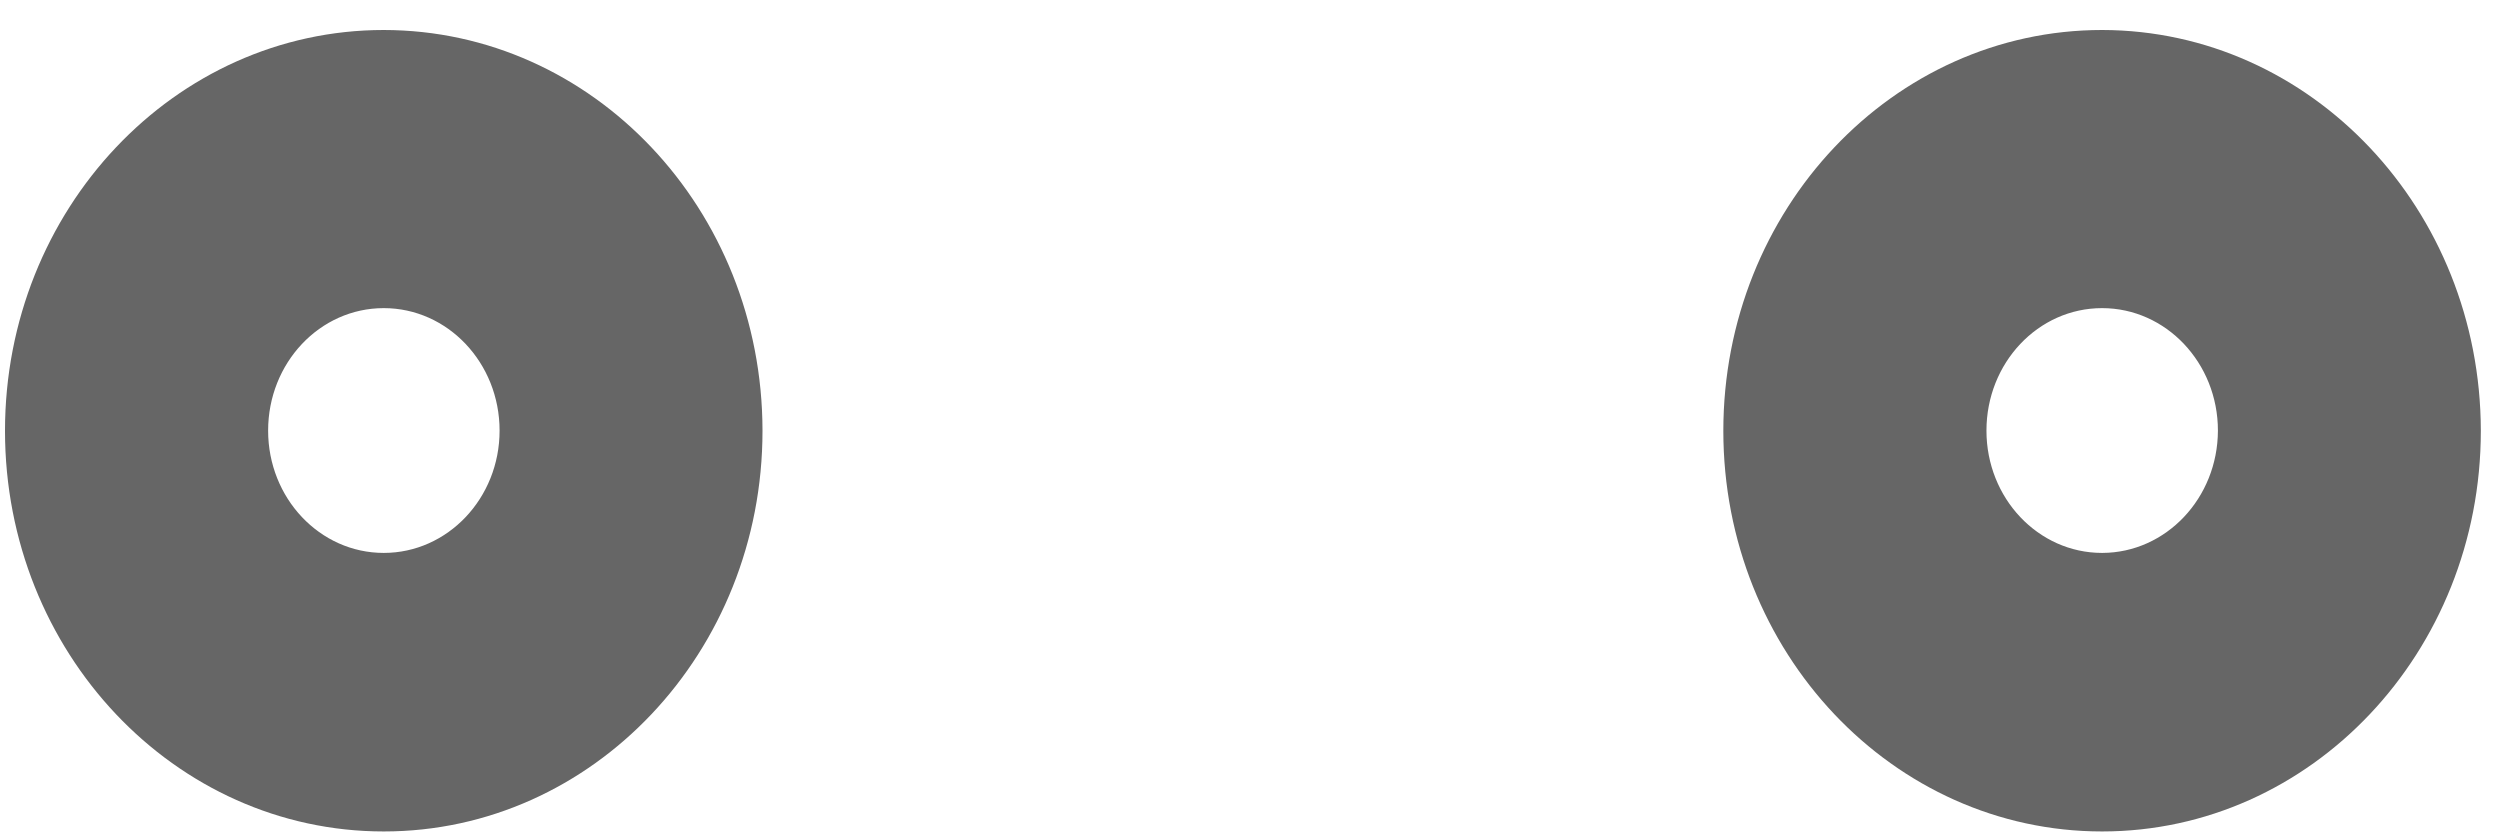 ﻿<?xml version="1.0" encoding="utf-8"?>
<svg version="1.1" xmlns:xlink="http://www.w3.org/1999/xlink" width="12px" height="4px" xmlns="http://www.w3.org/2000/svg">
  <g transform="matrix(1 0 0 1 -19 -23 )">
    <path d="M 3.66 2.067  C 3.659 1.005  2.846 0.145  1.842 0.144  C 0.838 0.144  0.024 1.006  0.024 2.068  C 0.024 3.13  0.838 3.991  1.842 3.991  C 2.846 3.991  3.66 3.13  3.66 2.068  C 3.66 2.067  3.66 2.067  3.66 2.067  Z M 2.398 2.067  C 2.398 2.391  2.149 2.654  1.842 2.654  C 1.535 2.654  1.287 2.391  1.287 2.067  C 1.287 1.742  1.535 1.479  1.842 1.479  C 2.149 1.479  2.398 1.742  2.398 2.067  Z M 11.908 2.067  C 11.906 1.006  11.094 0.146  10.091 0.144  C 10.091 0.144  10.091 0.144  10.09 0.144  C 9.086 0.144  8.272 1.006  8.272 2.068  C 8.272 3.13  9.086 3.991  10.09 3.991  C 11.094 3.991  11.908 3.13  11.908 2.068  C 11.908 2.067  11.908 2.067  11.908 2.067  Z M 10.646 2.067  C 10.645 2.391  10.397 2.653  10.091 2.654  C 10.091 2.654  10.091 2.654  10.09 2.654  C 9.783 2.654  9.535 2.391  9.535 2.067  C 9.535 1.742  9.783 1.479  10.09 1.479  C 10.397 1.479  10.646 1.742  10.646 2.067  Z " fill-rule="nonzero" fill="#666666" stroke="none" transform="matrix(1 0 0 1 19 23 )" />
  </g>
</svg>